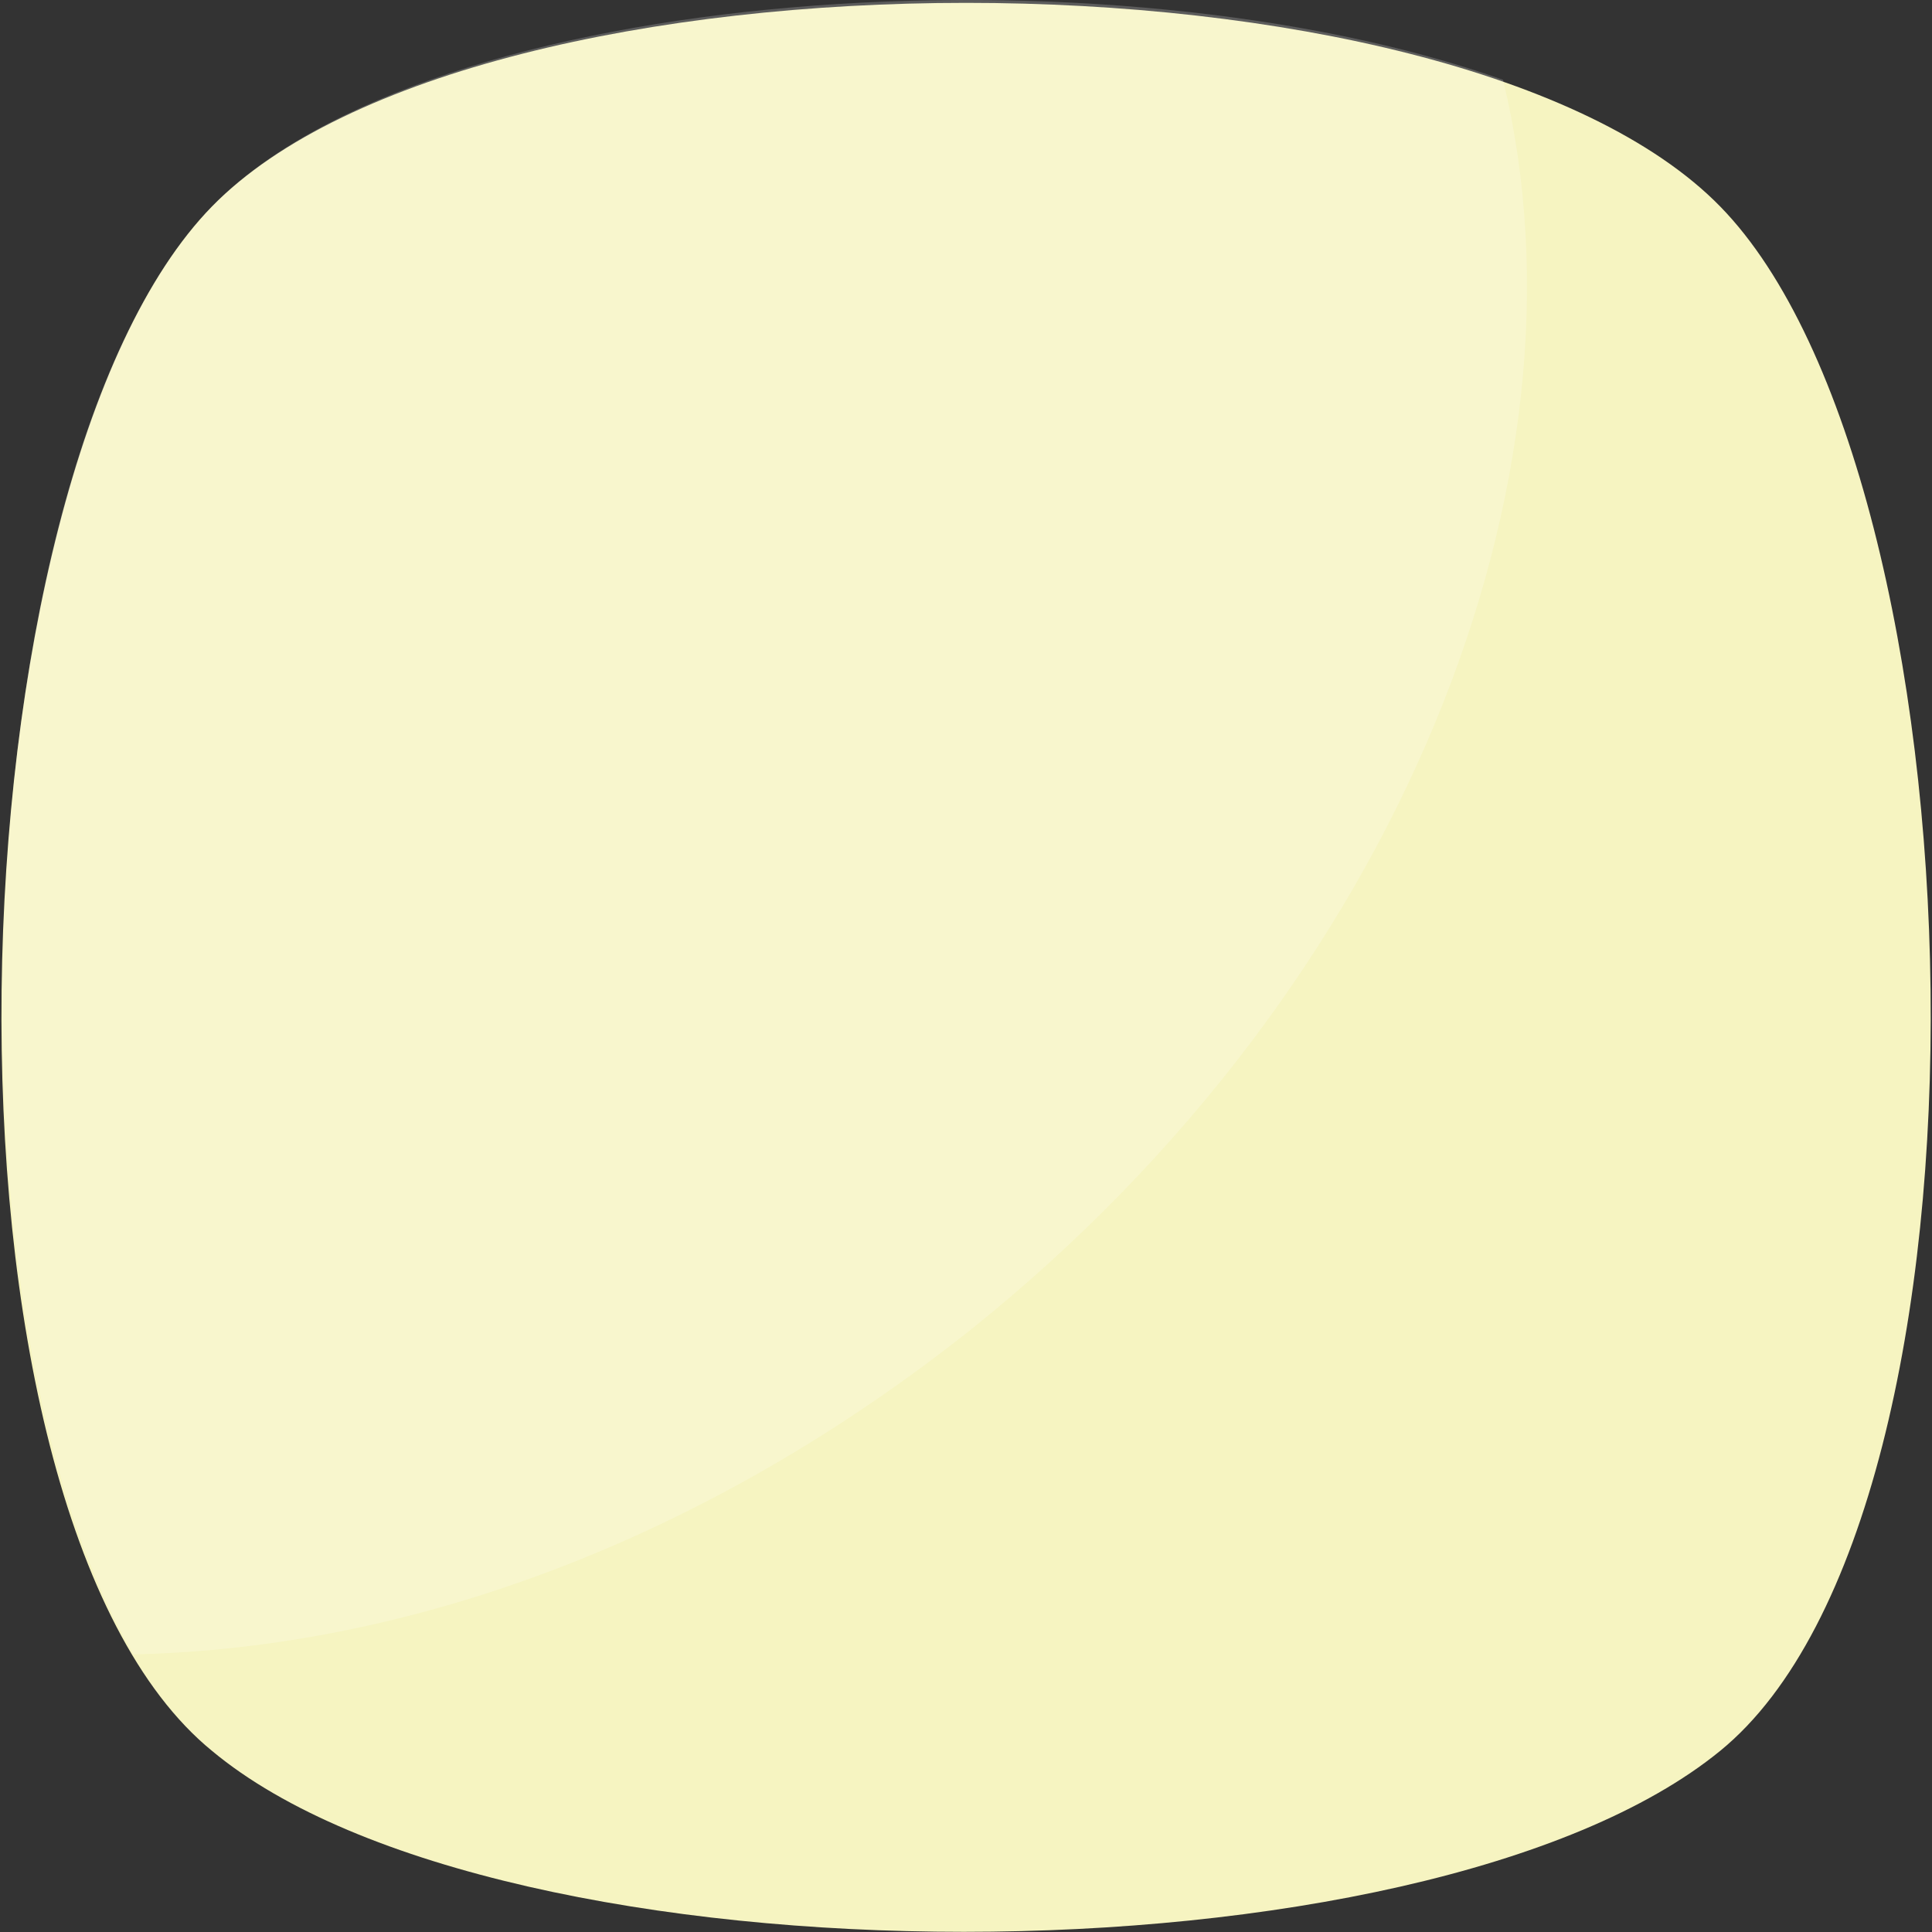<svg width="178" height="178" viewBox="0 0 178 178" fill="none" xmlns="http://www.w3.org/2000/svg">
<rect x="0" y="0" width="178" height="178" fill="#333333" stroke="none"/>
<path d="M158.484 161.311C131.25 183.543 46.21 183.543 19.531 161.311C-7.704 139.078 -4.925 44.034 19.531 19.022C43.987 -5.989 134.029 -5.989 158.484 19.022C182.94 44.034 185.719 139.079 158.484 161.311Z" fill="#F6F4C1"/>
<g opacity="0.2">
<path d="M89.566 122.404C65.111 141.858 37.876 151.862 12.308 152.418C-6.59 120.181 -2.699 41.811 19.534 19.023C39.543 -1.542 102.35 -5.433 138.478 7.351C147.371 44.034 129.029 90.722 89.566 122.404Z" fill="white"/>
</g>
</svg>
